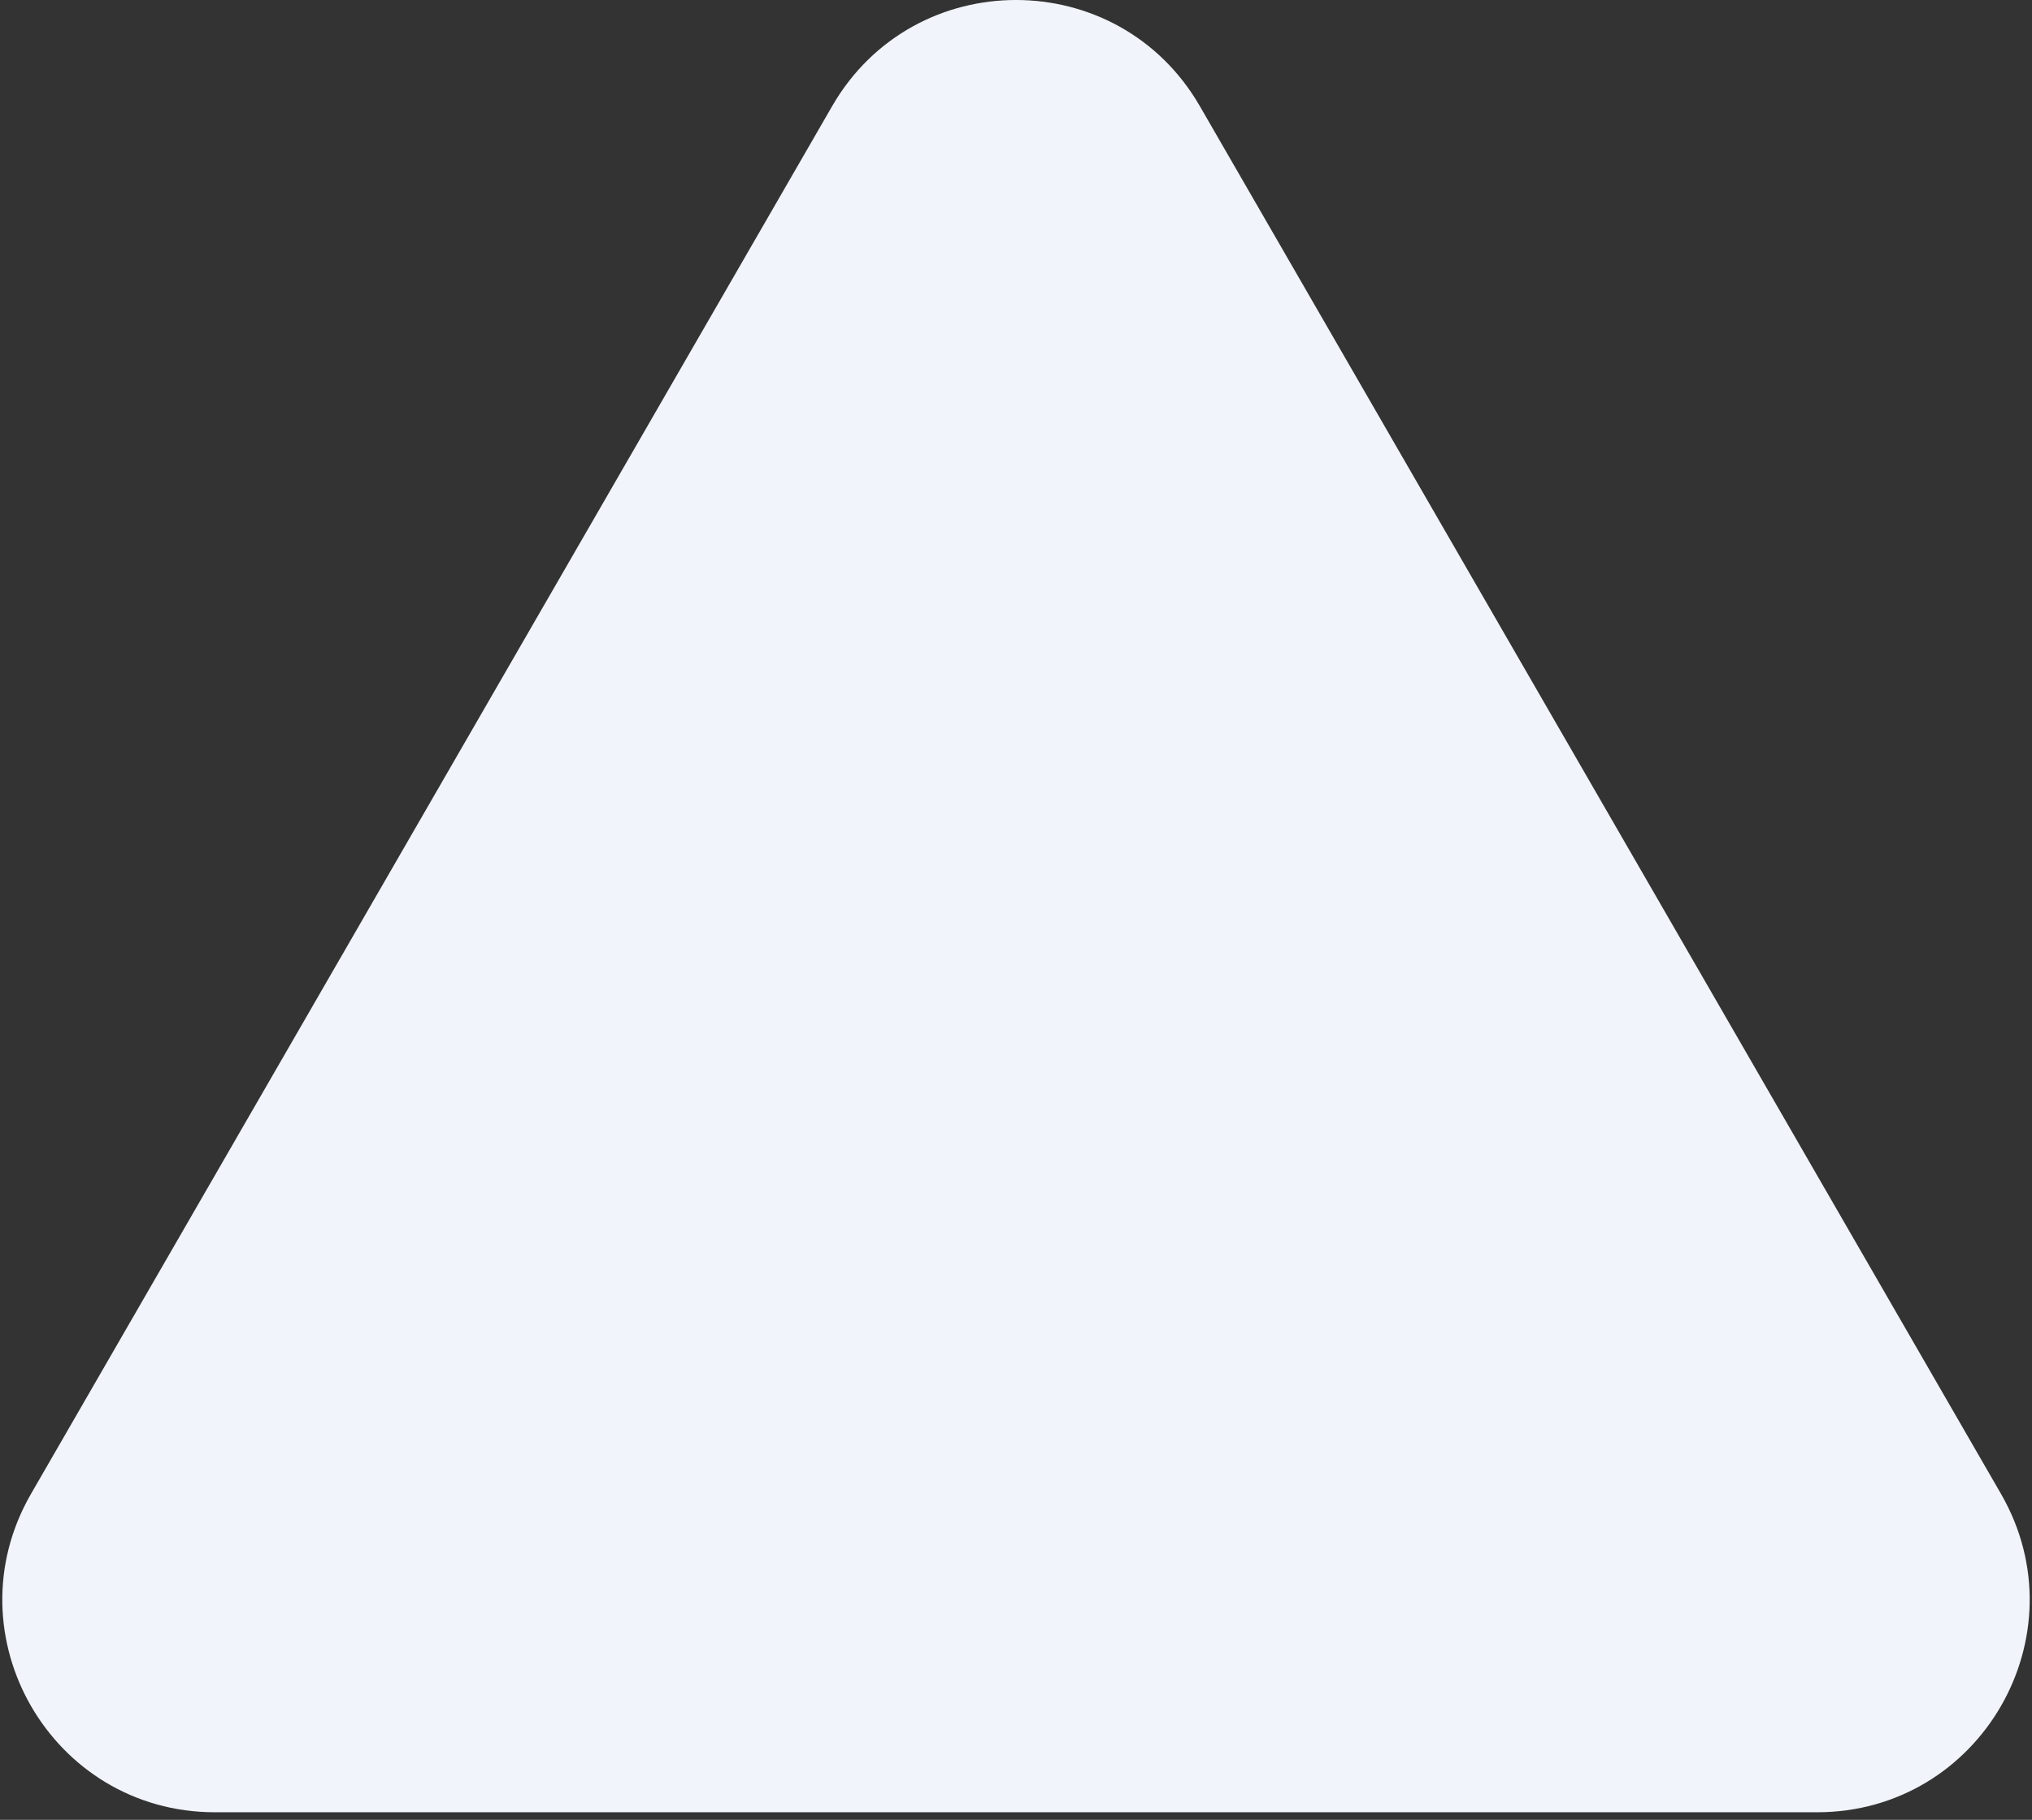 <svg width="67" height="60" viewBox="0 0 67 60" fill="none" xmlns="http://www.w3.org/2000/svg">
<rect x="0" y="0" width="67" height="60" fill="#333333" stroke="none"/>
<path d="M27.438 3.5C30.132 -1.167 36.868 -1.167 39.562 3.5L65.976 49.25C68.67 53.917 65.302 59.75 59.914 59.75H7.086C1.698 59.75 -1.67 53.917 1.024 49.25L27.438 3.5Z" fill="#F1F4FA"/>
</svg>
